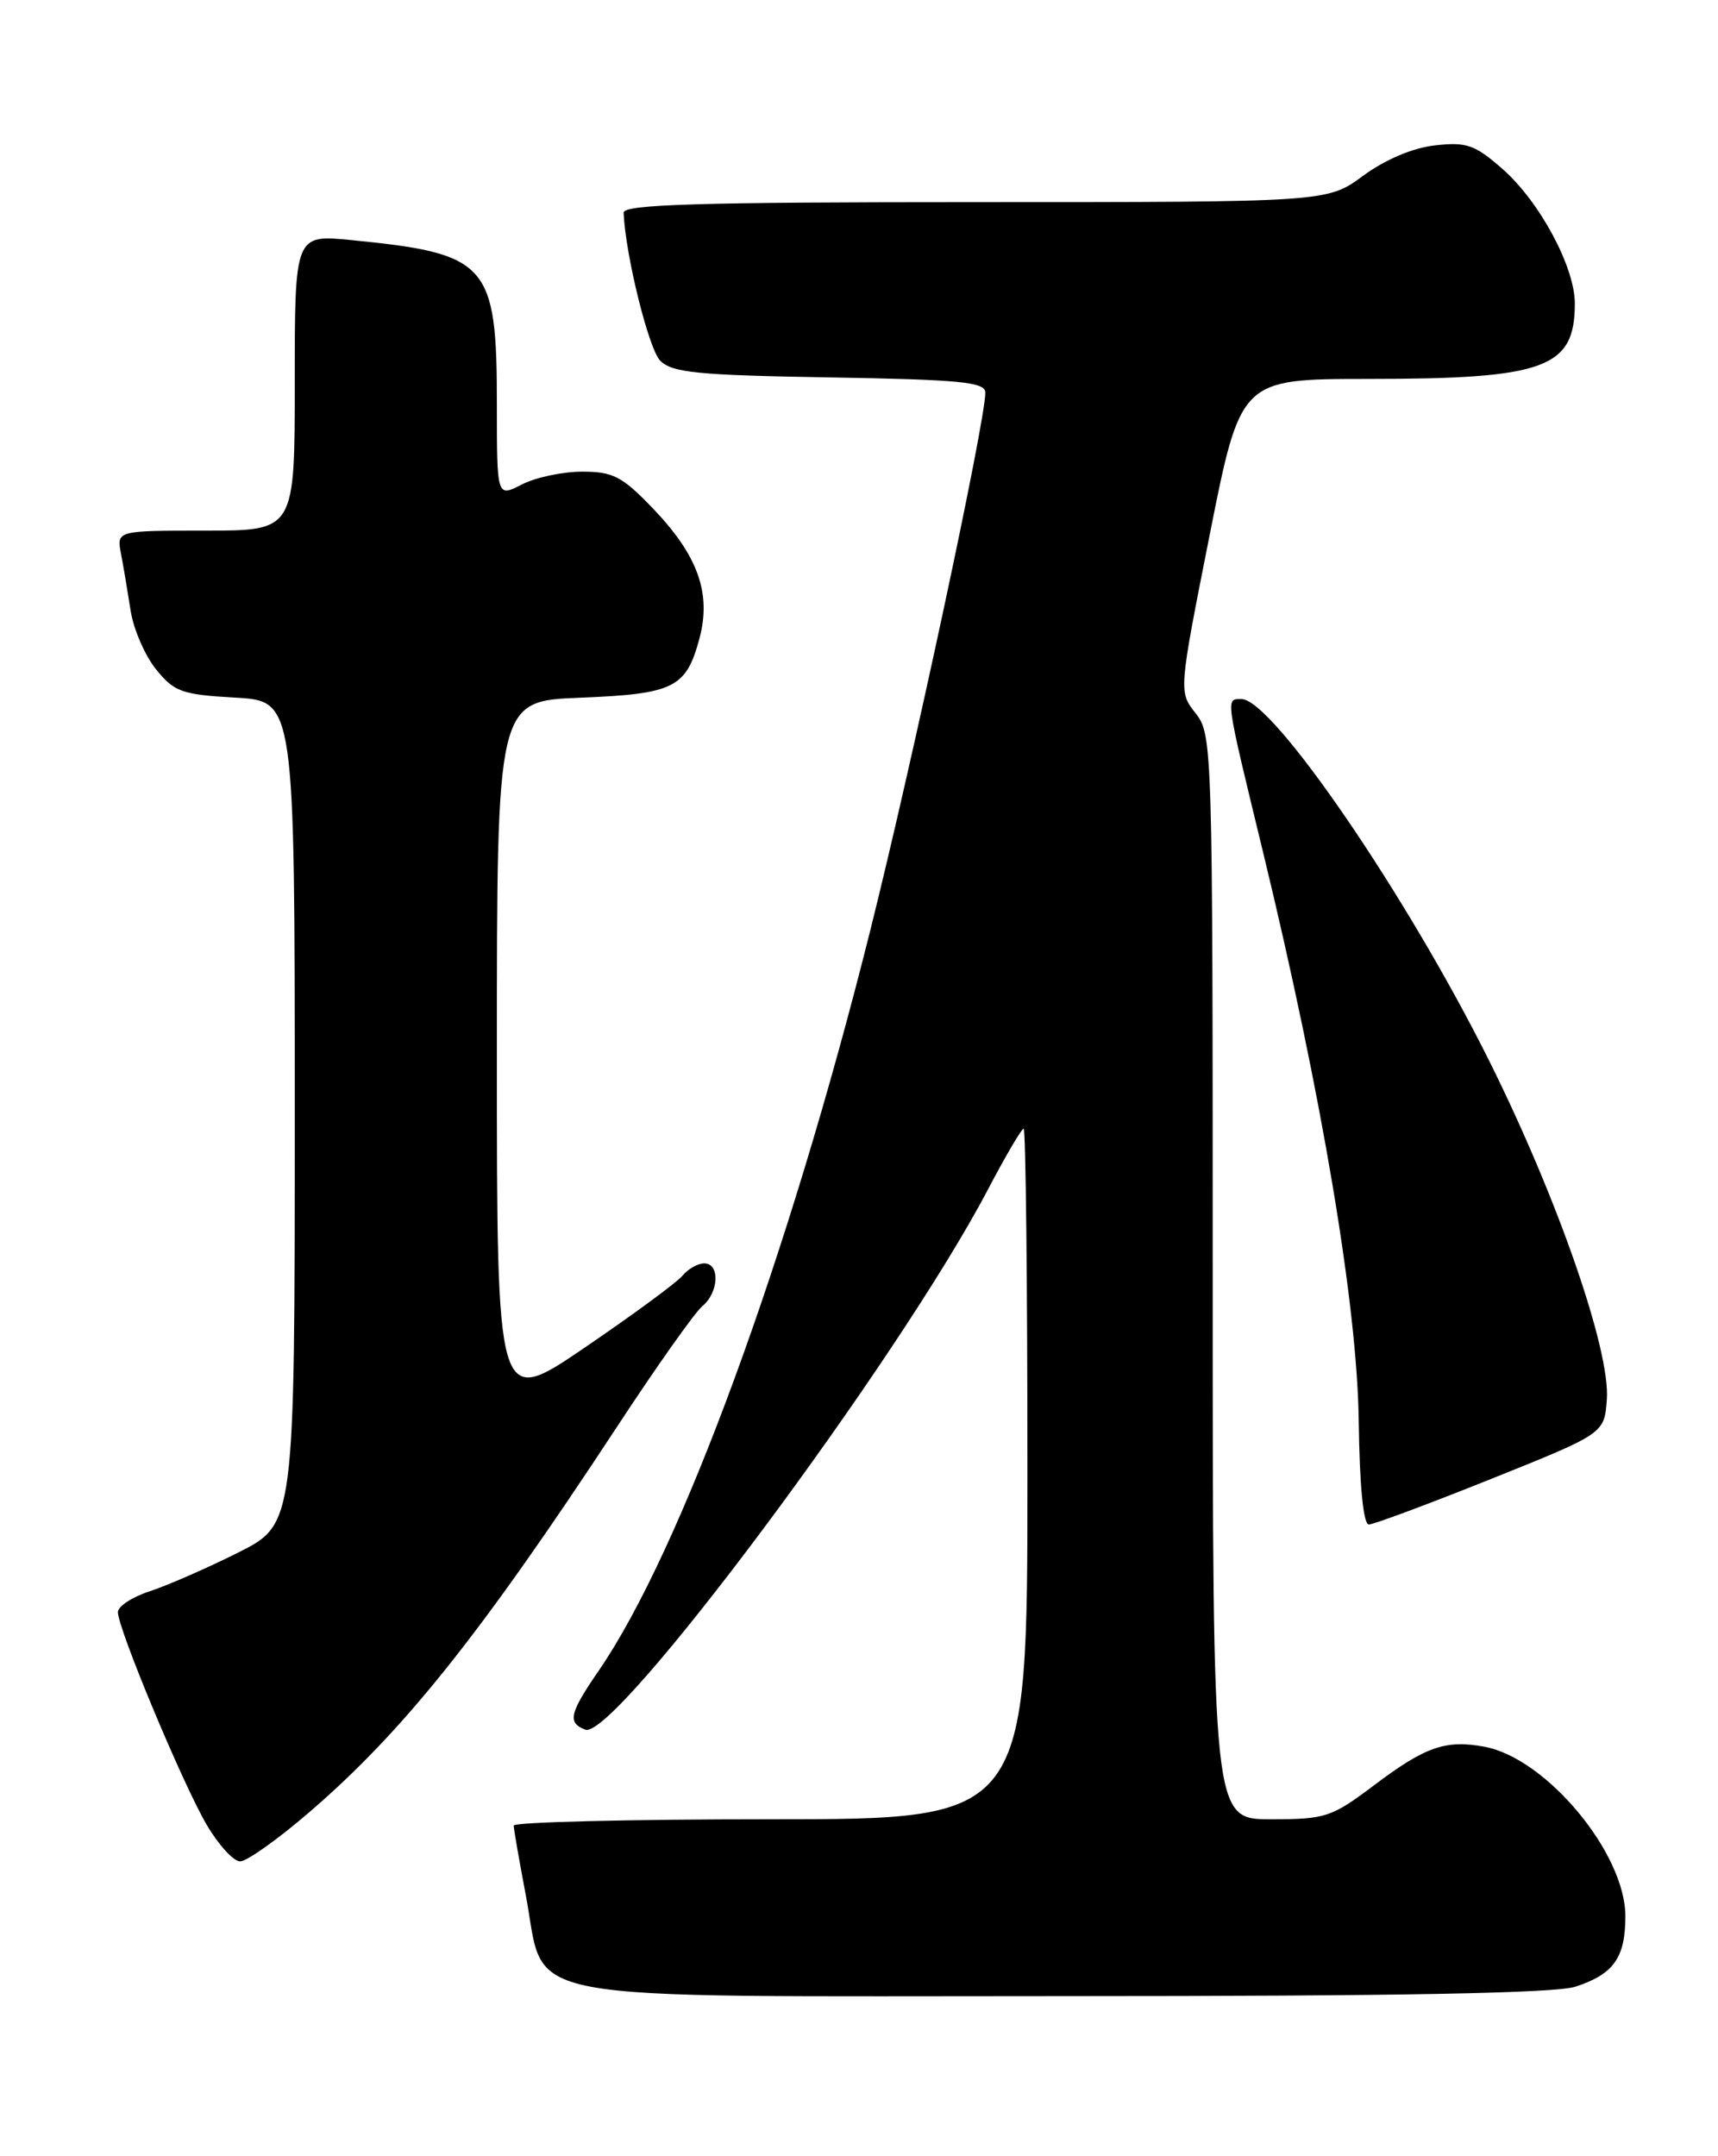 <?xml version="1.0" encoding="UTF-8" standalone="no"?>
<!DOCTYPE svg PUBLIC "-//W3C//DTD SVG 1.1//EN" "http://www.w3.org/Graphics/SVG/1.1/DTD/svg11.dtd" >
<svg xmlns="http://www.w3.org/2000/svg" xmlns:xlink="http://www.w3.org/1999/xlink" version="1.1" viewBox="0 0 204 256">
 <g >
 <path fill="currentColor"
d=" M 187.10 235.87 C 191.63 234.37 193.00 232.43 193.00 227.50 C 193.00 220.04 183.63 208.77 176.28 207.39 C 171.66 206.53 169.25 207.37 163.15 211.97 C 158.10 215.77 157.41 216.00 150.90 216.00 C 144.00 216.00 144.00 216.00 144.00 151.63 C 144.00 88.54 143.96 87.22 141.98 84.70 C 139.95 82.13 139.95 82.13 143.63 63.56 C 147.31 45.00 147.31 45.00 162.41 44.99 C 183.49 44.99 187.00 43.71 187.00 36.03 C 187.00 31.70 182.82 23.93 178.40 20.05 C 175.13 17.18 174.15 16.84 170.40 17.26 C 167.75 17.56 164.50 18.93 161.86 20.87 C 157.61 24.00 157.61 24.00 115.80 24.00 C 83.00 24.00 74.01 24.27 74.05 25.25 C 74.26 30.27 77.03 41.46 78.40 42.83 C 79.81 44.25 82.88 44.55 98.53 44.81 C 114.10 45.07 117.00 45.36 117.00 46.62 C 117.00 50.07 108.42 90.14 103.33 110.50 C 93.61 149.34 80.80 184.26 71.08 198.38 C 67.61 203.43 67.36 204.54 69.50 205.36 C 72.98 206.70 106.61 161.59 117.31 141.23 C 119.40 137.25 121.31 134.00 121.55 134.00 C 121.80 134.00 122.00 152.45 122.00 175.00 C 122.00 216.00 122.00 216.00 91.50 216.00 C 74.72 216.00 61.00 216.34 61.00 216.75 C 61.00 217.16 61.65 220.87 62.43 224.99 C 64.92 238.05 59.33 237.00 126.41 237.00 C 166.26 237.00 184.74 236.66 187.10 235.87 Z  M 36.74 215.15 C 47.91 205.54 57.04 194.10 73.22 169.47 C 77.92 162.30 82.50 155.83 83.39 155.09 C 85.36 153.46 85.52 150.00 83.62 150.00 C 82.86 150.00 81.70 150.66 81.03 151.47 C 80.36 152.28 75.13 156.12 69.40 160.02 C 59.00 167.10 59.00 167.10 59.00 125.17 C 59.00 83.23 59.00 83.23 68.88 82.84 C 80.04 82.39 81.47 81.68 83.05 75.82 C 84.49 70.46 82.89 65.97 77.56 60.40 C 73.88 56.56 72.81 56.00 69.12 56.00 C 66.80 56.00 63.57 56.69 61.95 57.53 C 59.00 59.05 59.00 59.05 59.00 47.98 C 59.00 31.27 57.97 30.11 41.75 28.51 C 35.00 27.84 35.00 27.84 35.00 45.42 C 35.00 63.00 35.00 63.00 24.42 63.00 C 13.84 63.00 13.84 63.00 14.37 65.75 C 14.66 67.26 15.17 70.30 15.51 72.50 C 15.85 74.70 17.21 77.83 18.52 79.46 C 20.69 82.15 21.59 82.47 27.96 82.83 C 35.00 83.23 35.00 83.23 35.00 132.10 C 35.00 180.97 35.00 180.97 28.25 184.35 C 24.54 186.21 19.81 188.27 17.75 188.94 C 15.69 189.61 14.00 190.72 14.00 191.41 C 14.00 193.37 21.70 211.81 24.54 216.65 C 25.94 219.04 27.73 221.00 28.52 221.00 C 29.30 221.00 33.01 218.37 36.74 215.15 Z  M 177.04 175.60 C 190.50 170.20 190.50 170.20 190.80 166.17 C 191.24 160.37 184.98 142.33 176.88 126.05 C 167.08 106.35 151.10 83.00 147.42 83.00 C 145.52 83.00 145.45 82.51 149.97 101.14 C 156.96 129.99 161.17 154.99 161.34 168.75 C 161.44 176.43 161.89 181.00 162.54 181.00 C 163.11 181.00 169.63 178.57 177.04 175.60 Z "/>
</g>
</svg>